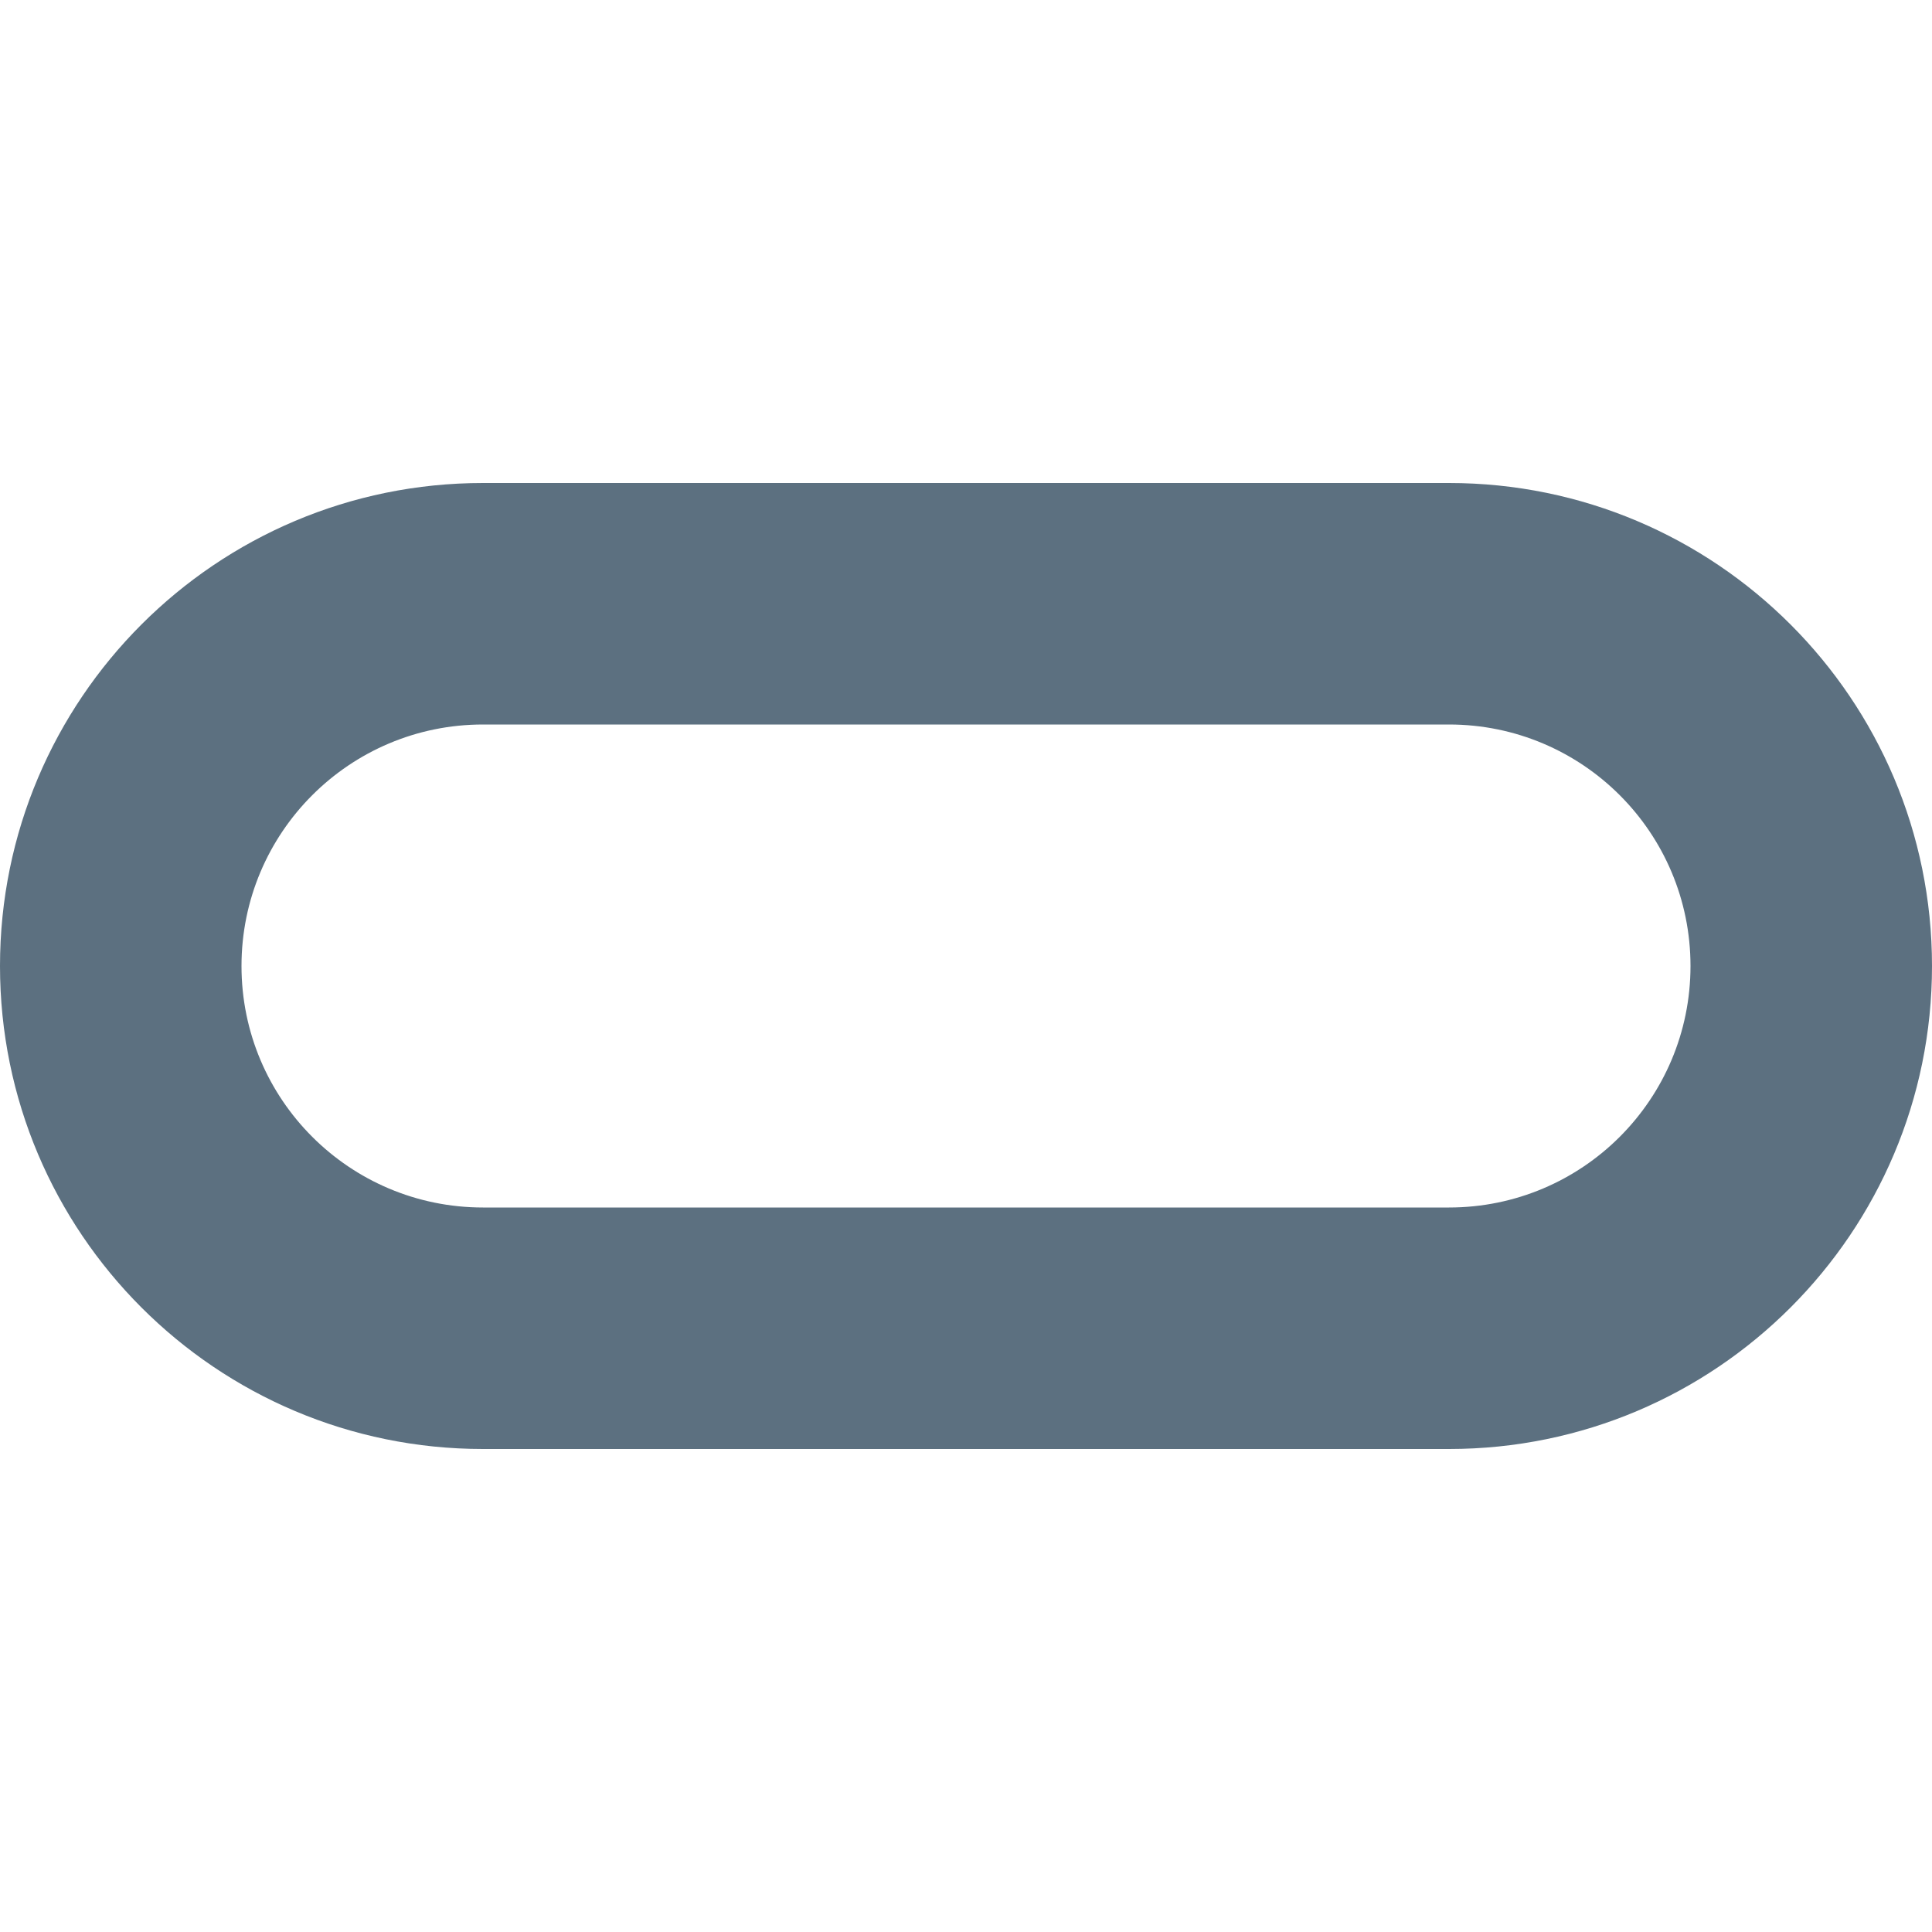 <svg width="16" height="16" viewBox="0 0 16 16" fill="none" xmlns="http://www.w3.org/2000/svg">
<path fill-rule="evenodd" clip-rule="evenodd" d="M12 6H4C2.895 6 2 6.895 2 8C2 9.105 2.895 10 4 10H12C13.105 10 14 9.105 14 8C14 6.895 13.105 6 12 6ZM4 4C1.791 4 0 5.791 0 8C0 10.209 1.791 12 4 12H12C14.209 12 16 10.209 16 8C16 5.791 14.209 4 12 4H4Z" fill="#5C7080"/>
</svg>
